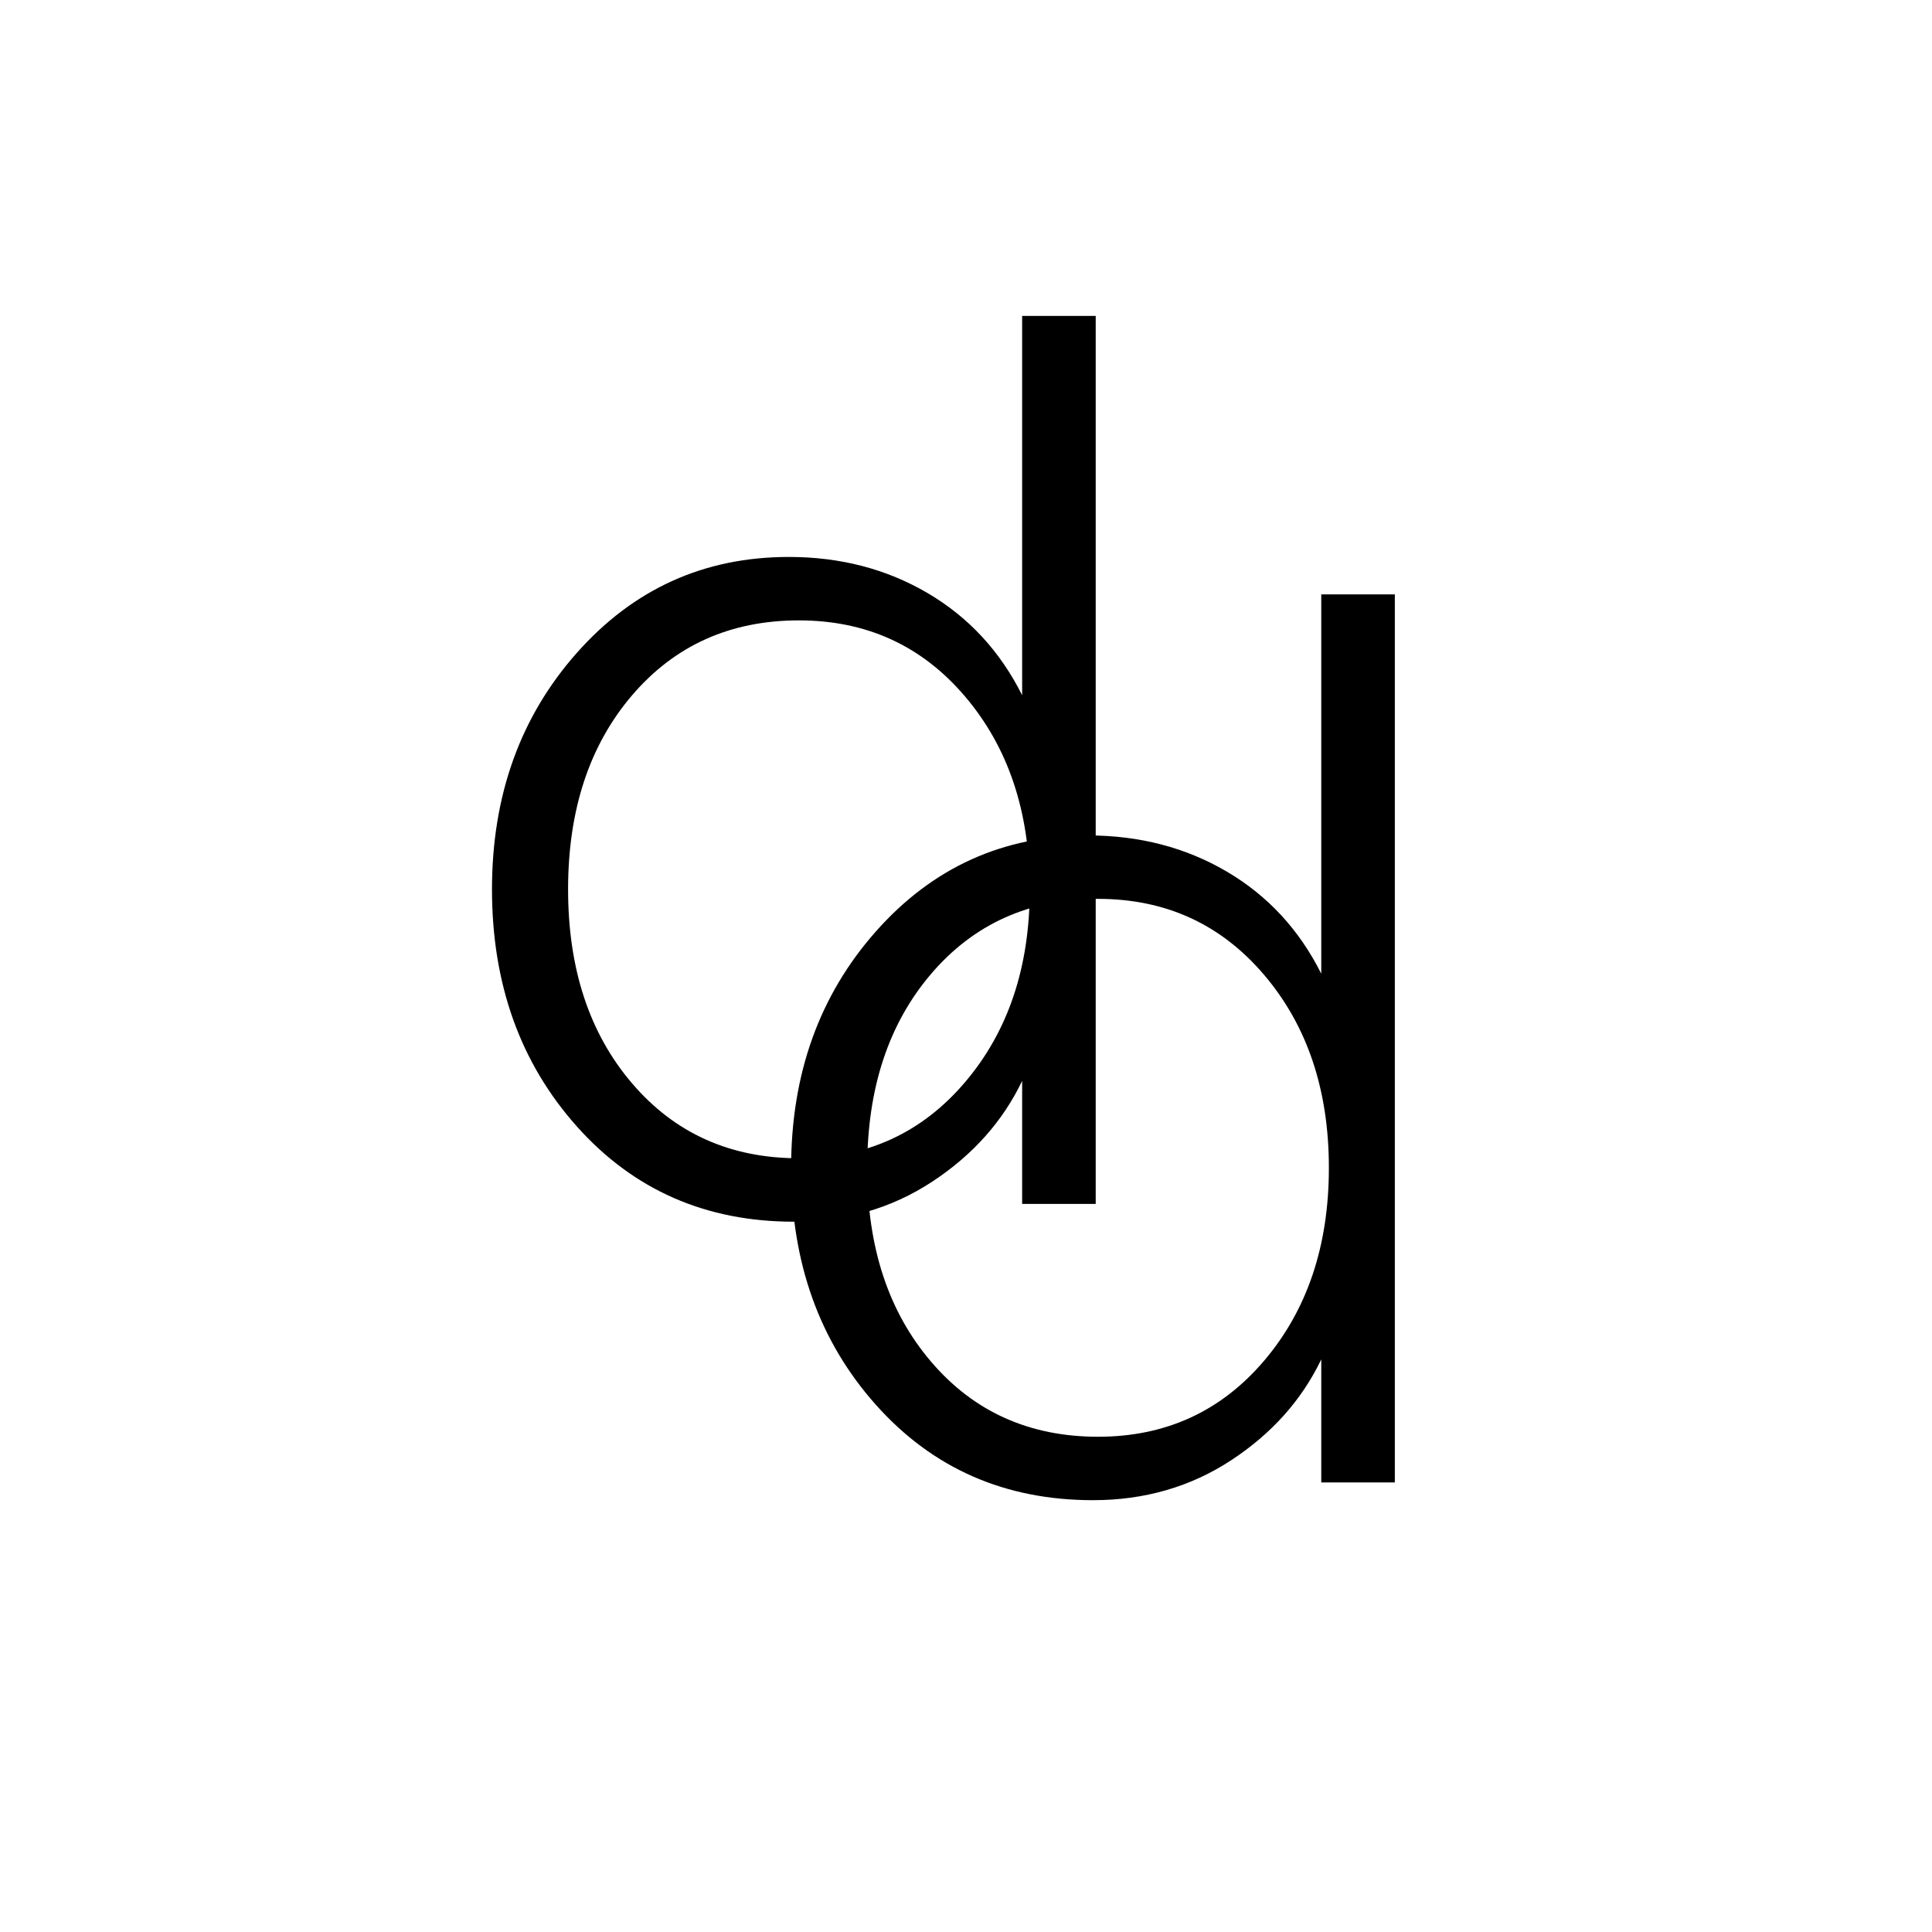 <svg width="938" height="938" viewBox="0 0 938 938" fill="none" xmlns="http://www.w3.org/2000/svg">
<g clip-path="url(#clip0_2964_1802)">
<path d="M677.199 288.582V719.726H641.484V659.982C632.034 679.692 617.469 696.013 597.764 708.948C578.059 721.882 555.686 728.349 530.645 728.349C487.942 728.349 452.843 712.951 425.347 682.155C397.842 651.359 384.09 612.975 384.09 566.978C384.09 521.4 397.842 483.119 425.347 452.109C452.843 421.108 487.13 405.607 528.181 405.607C553.214 405.607 575.69 411.458 595.609 423.161C615.519 434.863 630.802 451.399 641.484 472.742V288.582H677.199ZM533.108 697.553C565.94 697.553 592.838 685.235 613.774 660.598C634.711 635.961 645.179 604.763 645.179 566.978C645.179 529.193 634.711 497.995 613.774 473.358C592.838 448.721 565.949 436.403 533.108 436.403C499.856 436.403 472.856 448.525 452.133 472.742C431.402 496.977 421.036 528.389 421.036 566.978C421.036 605.567 431.393 636.996 452.133 661.214C472.856 685.449 499.856 697.553 533.108 697.553Z" fill="black"/>
<path d="M531.973 153.379V584.523H496.258V524.779C486.807 544.488 472.242 560.81 452.538 573.745C432.833 586.679 410.46 593.146 385.418 593.146C342.716 593.146 307.616 577.748 280.12 546.952C252.616 516.156 238.863 477.772 238.863 431.775C238.863 386.197 252.616 347.916 280.12 316.906C307.616 285.904 341.903 270.404 382.955 270.404C407.988 270.404 430.464 276.255 450.382 287.958C470.292 299.66 485.576 316.196 496.258 337.539V153.379H531.973ZM387.881 562.35C420.714 562.35 447.611 550.032 468.548 525.395C489.484 500.758 499.952 469.56 499.952 431.775C499.952 393.99 489.484 362.792 468.548 338.155C447.611 313.518 420.722 301.2 387.881 301.2C354.629 301.2 327.629 313.321 306.907 337.539C286.175 361.774 275.81 393.186 275.81 431.775C275.81 470.364 286.167 501.793 306.907 526.011C327.629 550.246 354.629 562.35 387.881 562.35Z" fill="black"/>
</g>
<defs>
<clipPath id="clip0_2964_1802">
<rect width="511" height="816.403" fill="white" transform="translate(213 61)"/>
</clipPath>
</defs>
</svg>
